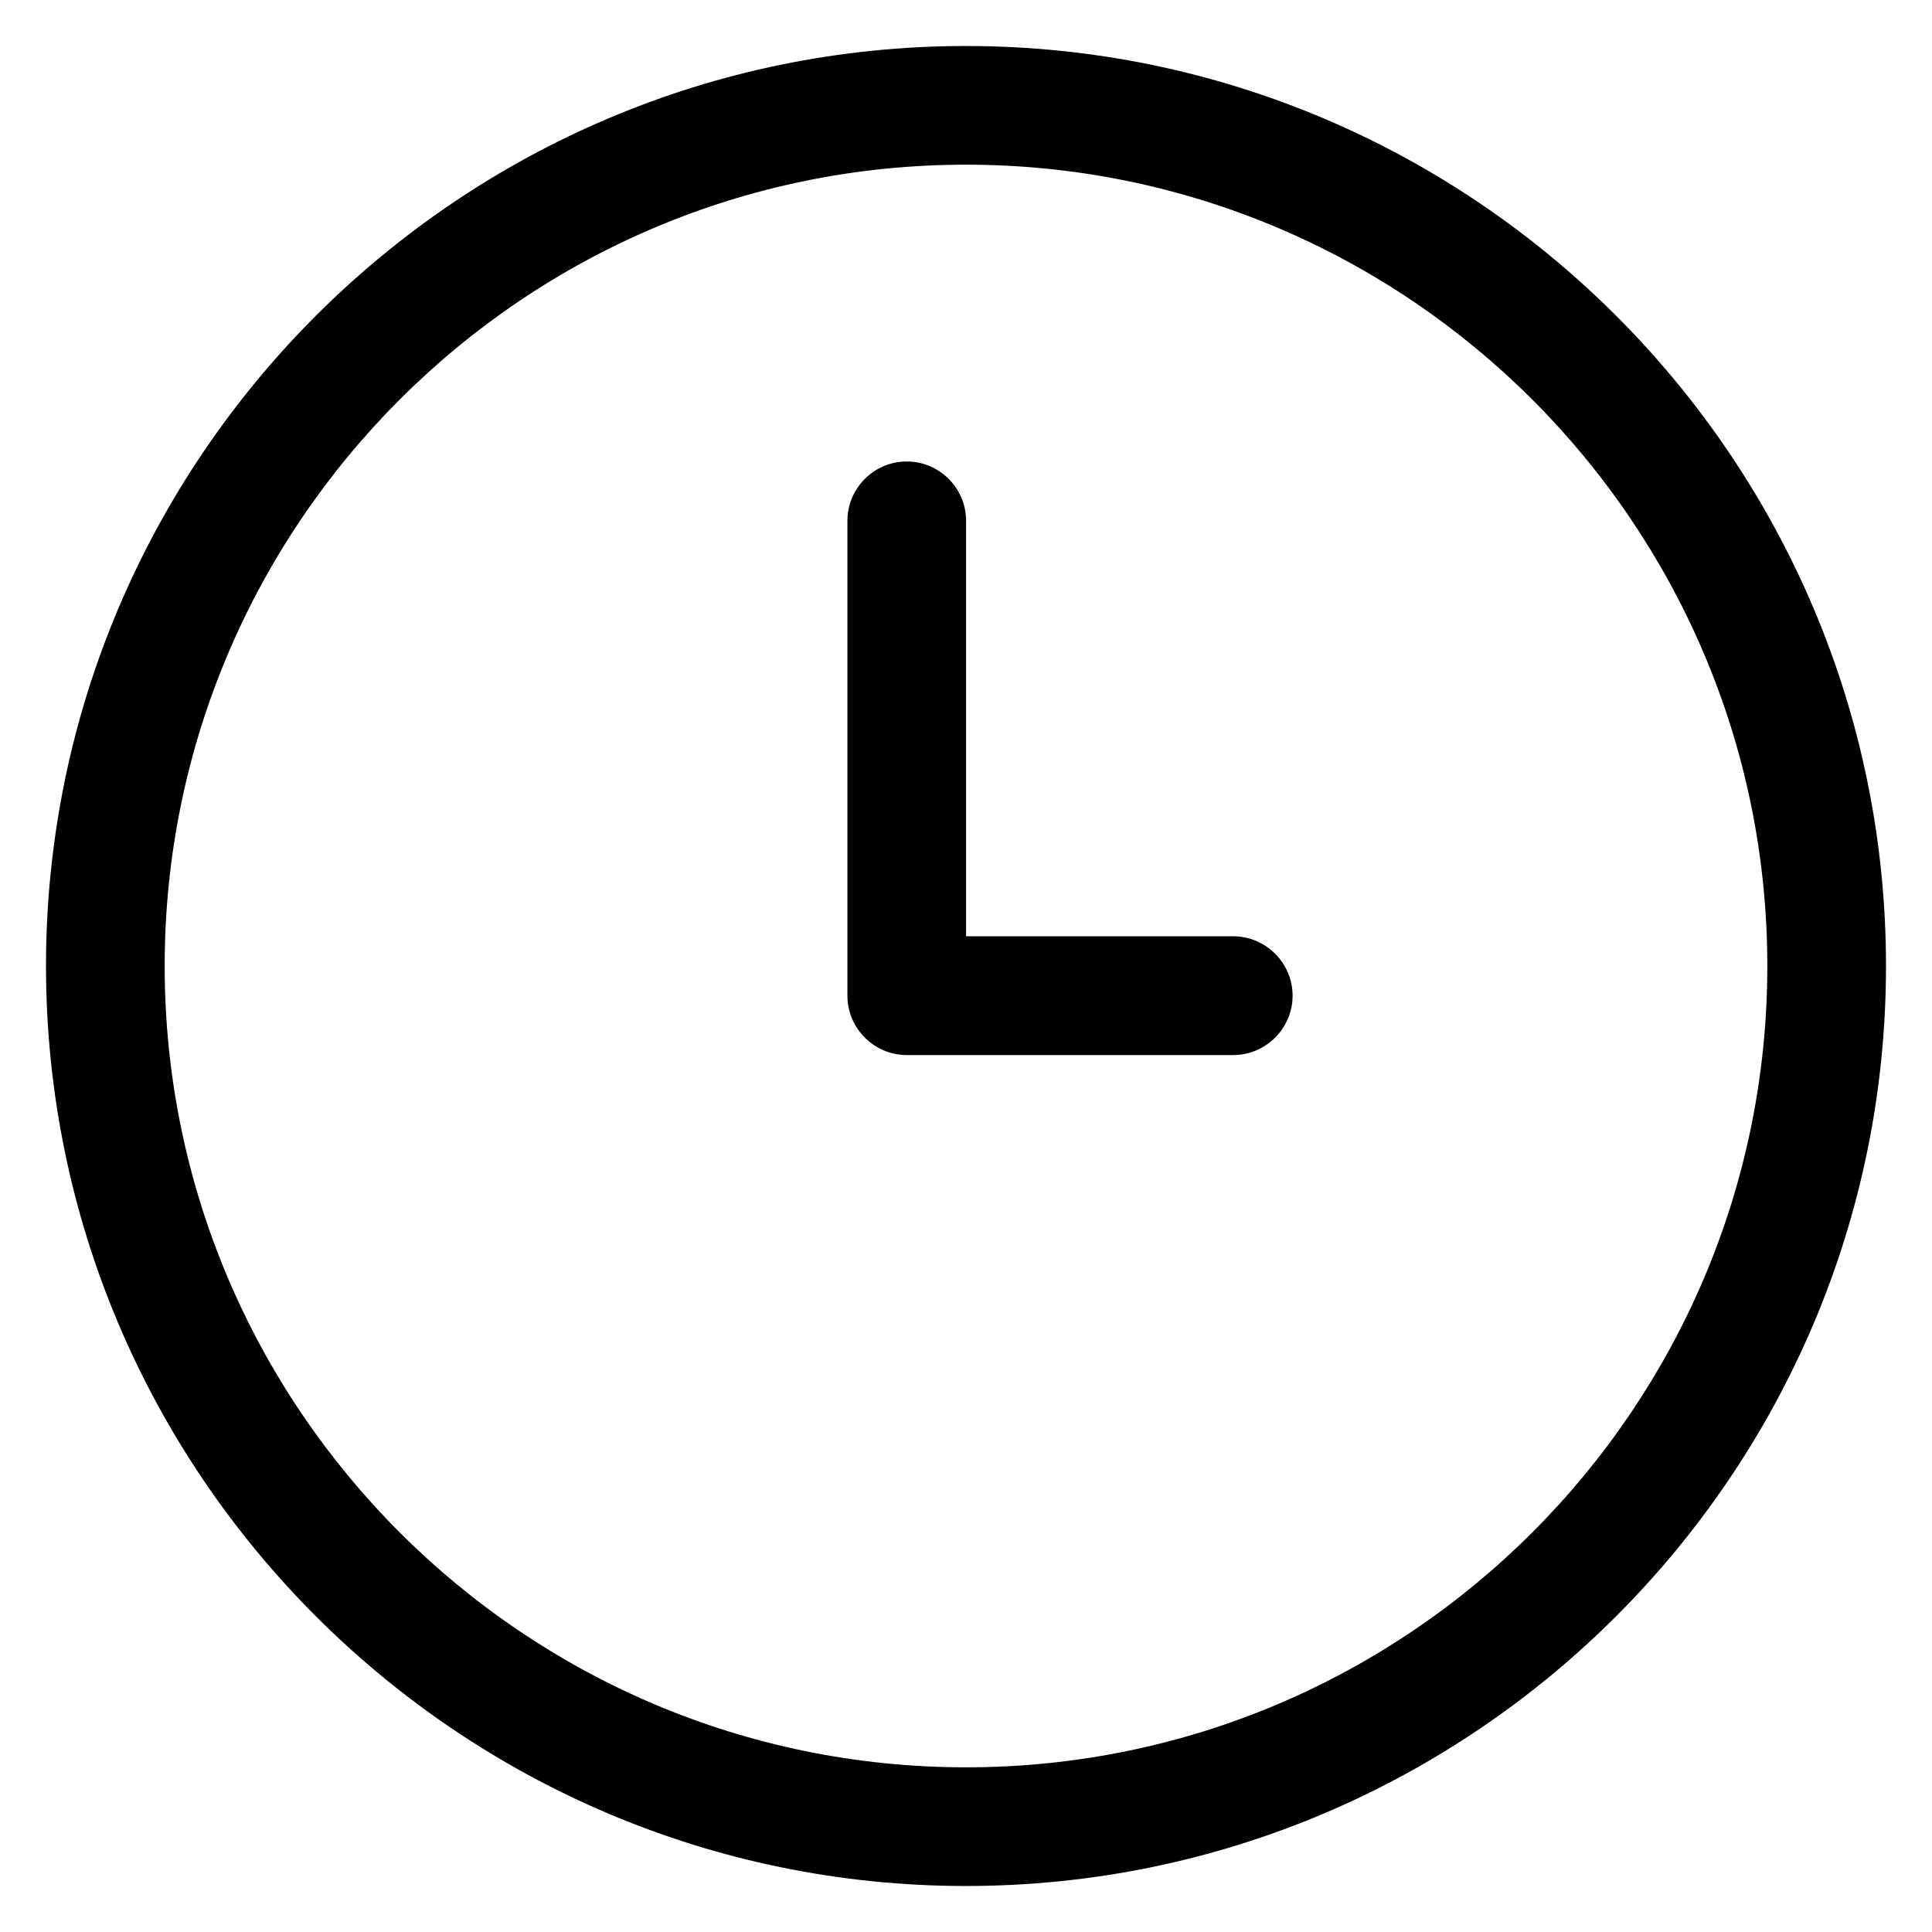 <svg width="21" height="21" viewBox="0 0 21 21" fill="none" xmlns="http://www.w3.org/2000/svg">
<path d="M10.5 0.5C4.987 0.5 0.5 4.987 0.5 10.5C0.5 16.013 4.987 20.5 10.5 20.5C16.013 20.5 20.5 16.013 20.5 10.5C20.5 4.987 16.013 0.5 10.5 0.5ZM10.5 19.21C5.697 19.21 1.79 15.303 1.79 10.5C1.79 5.697 5.697 1.79 10.5 1.79C15.303 1.79 19.21 5.697 19.21 10.5C19.21 15.303 15.303 19.21 10.5 19.21Z" fill="black"/>
<path d="M13.405 10.177H10.501V5.661C10.501 5.306 10.211 5.016 9.856 5.016C9.501 5.016 9.211 5.306 9.211 5.661V10.823C9.211 11.177 9.501 11.468 9.856 11.468H13.405C13.759 11.468 14.05 11.177 14.05 10.823C14.05 10.468 13.759 10.177 13.405 10.177Z" fill="black"/>
</svg>
